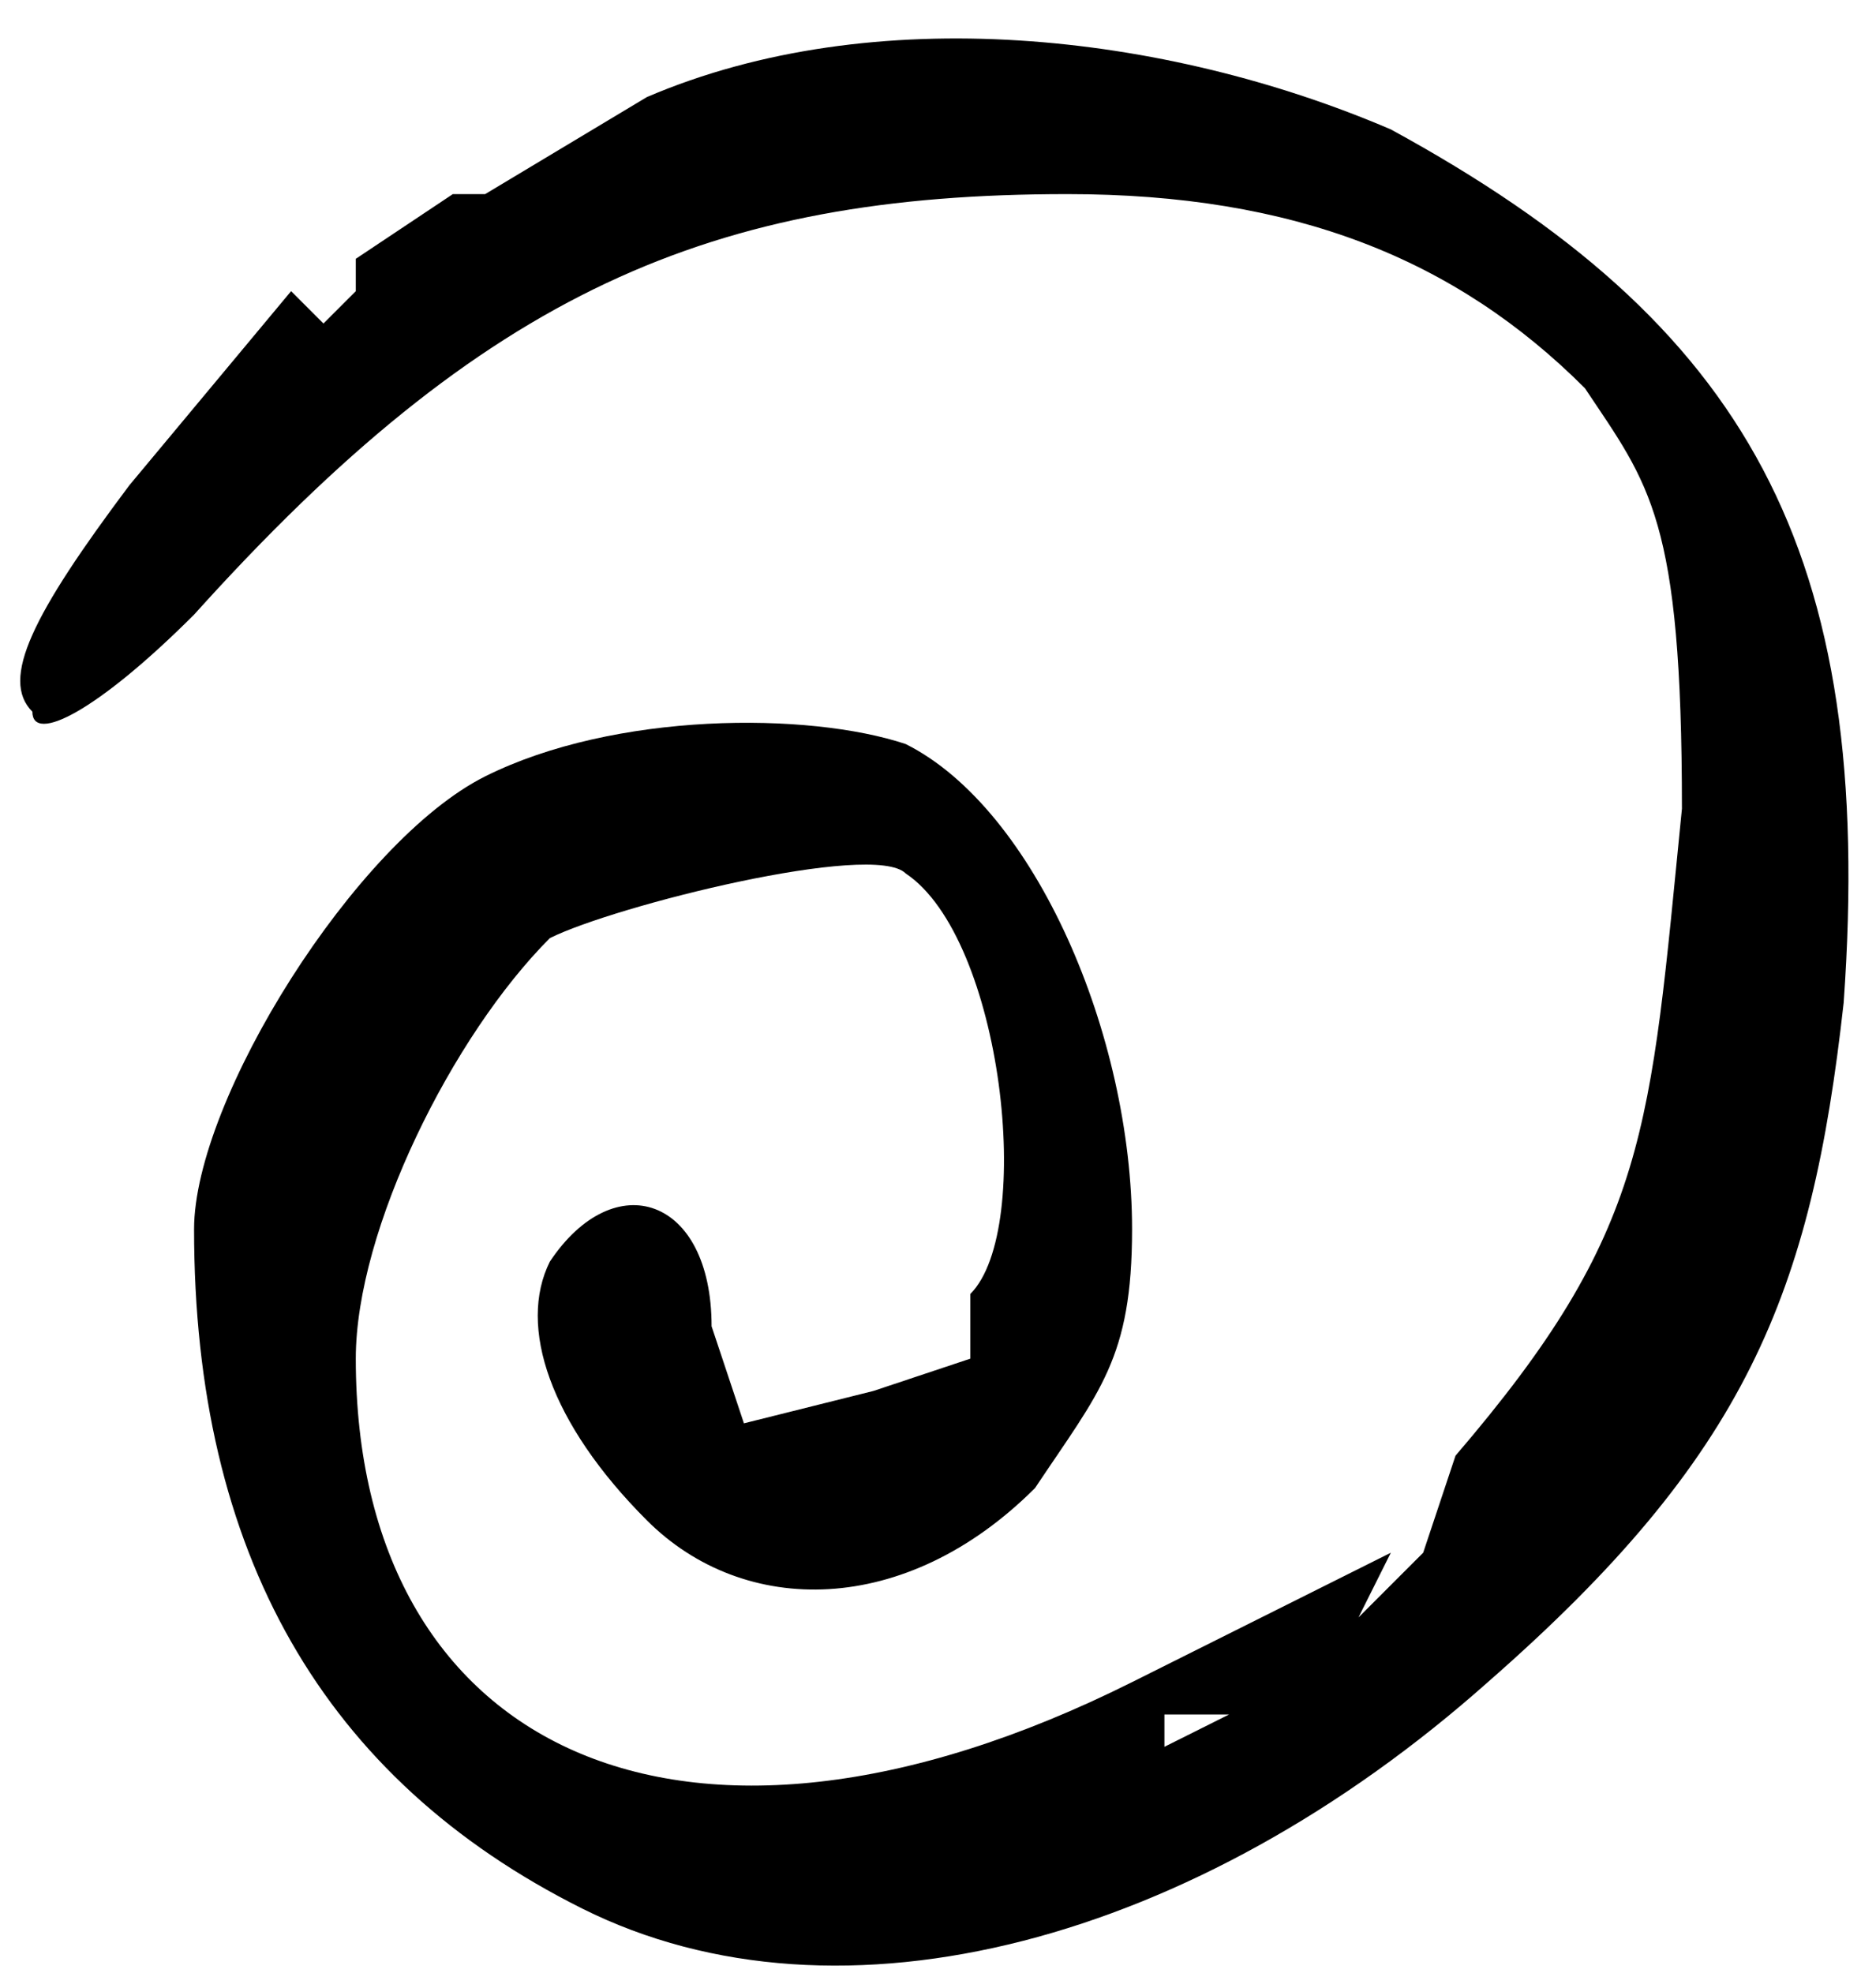 <svg version="1.0" xmlns="http://www.w3.org/2000/svg" width="77.3" height="81.3" viewBox="0 0 58 61"><path d="m20 3-5 3h-1l-3 2c-1 1-1 1 0 0v1l-1 1-1-1-5 6c-3 4-4 6-3 7 0 1 2 0 5-3C15 9 22 6 33 6c7 0 12 2 16 6 2 3 3 4 3 13-1 10-1 13-7 20l-1 3-2 2c-1 1-1 1 0 0l1-2-8 4c-14 7-24 2-24-10 0-4 3-10 6-13 2-1 10-3 11-2 3 2 4 11 2 13v2l-3 1-4 1-1-3c0-4-3-5-5-2-1 2 0 5 3 8s8 3 12-1c2-3 3-4 3-8 0-6-3-13-7-15-3-1-9-1-13 1S6 34 6 38c0 10 4 17 12 21s19 1 28-7c8-7 10-12 11-21 1-14-3-21-14-27-7-3-16-4-23-1zm18 50-2 1v-1h2z"/></svg>
